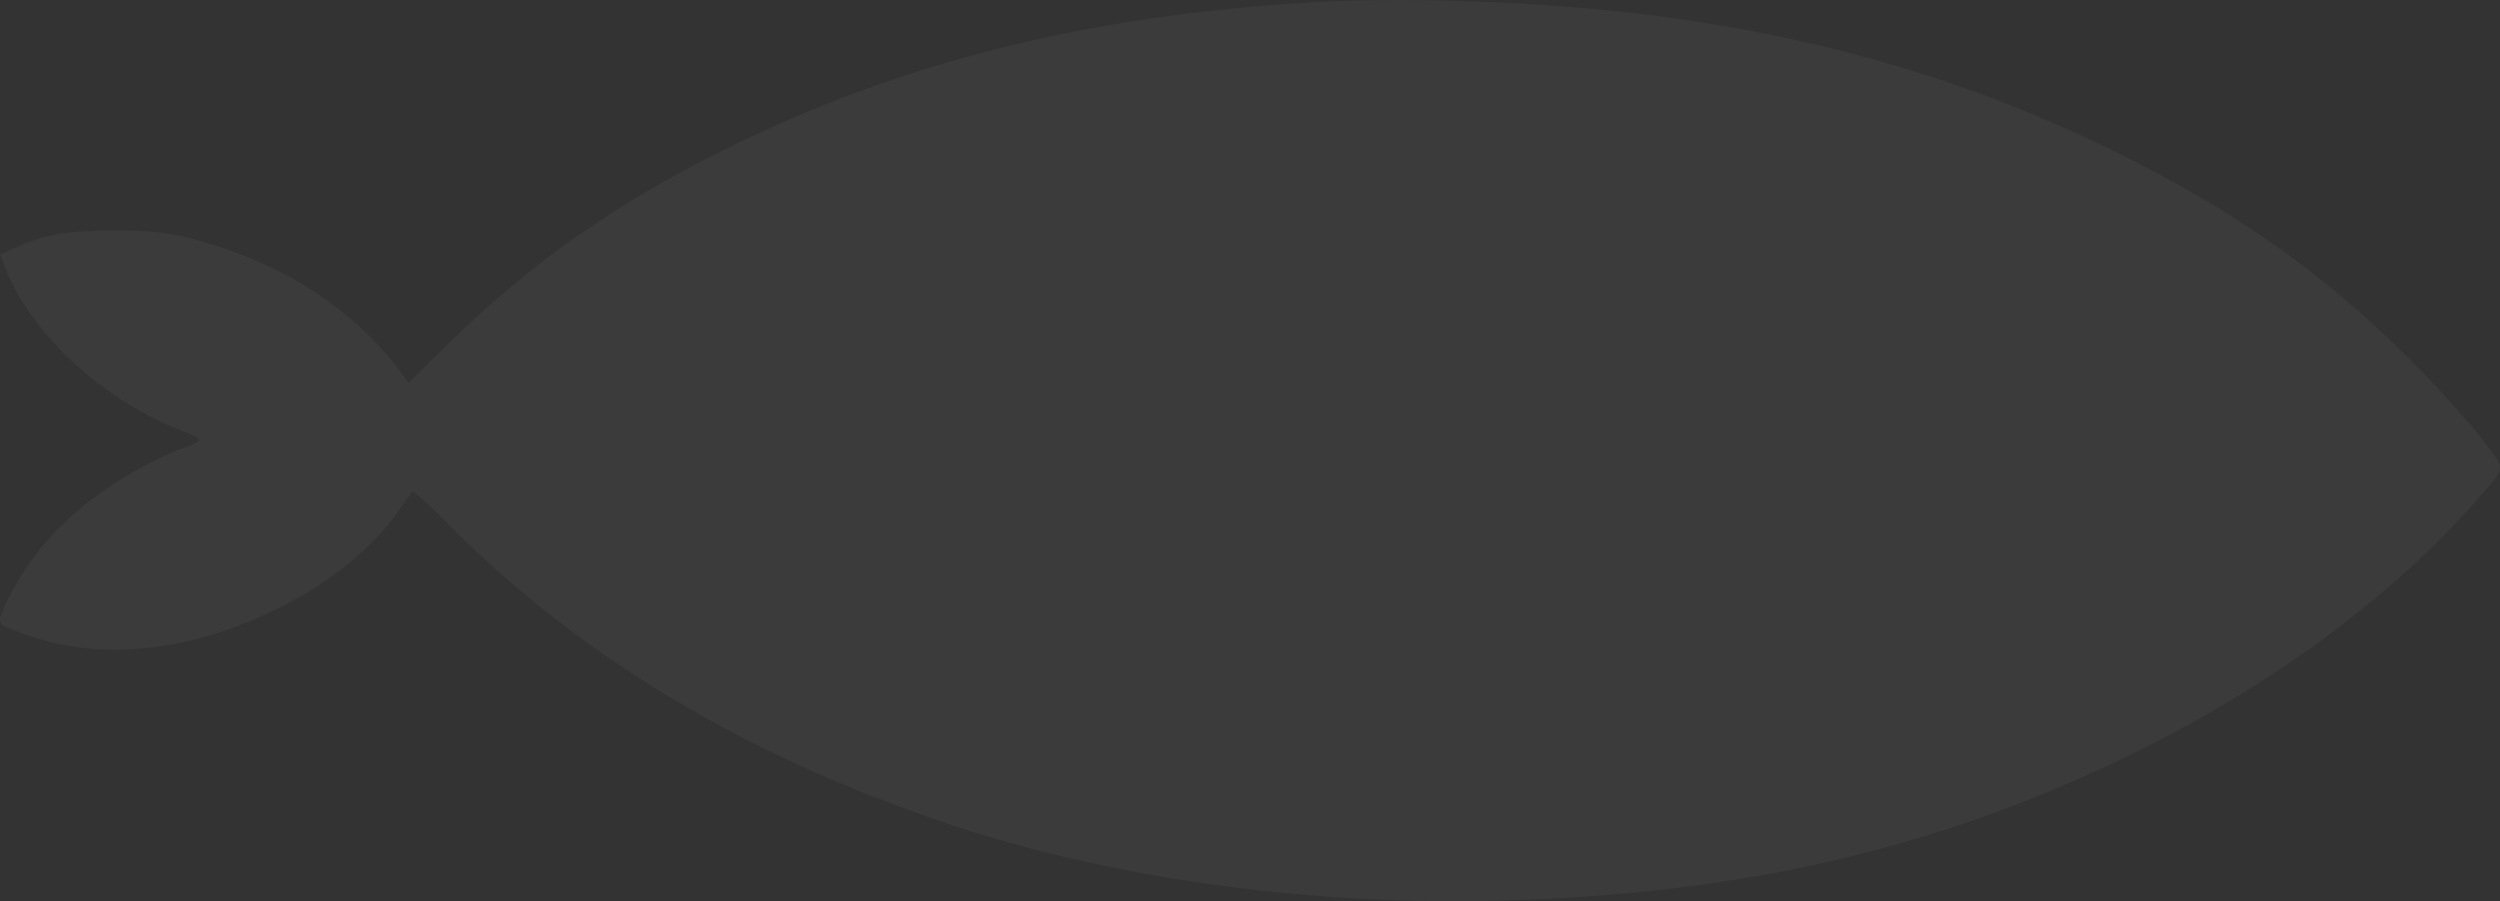 <svg width="86" height="31" viewBox="0 0 86 31" fill="none" xmlns="http://www.w3.org/2000/svg">
<rect x="0" y="0" width="86" height="31" fill="#333333" stroke="none"/>
<path fill-rule="evenodd" clip-rule="evenodd" d="M45.816 0.049C38.065 0.414 31.506 1.972 25.461 4.883C21.382 6.849 18.309 8.978 15.361 11.885L14.052 13.175L13.866 12.914C12.48 10.97 10.292 9.416 7.721 8.55C6.178 8.031 5.506 7.924 3.832 7.933C2.22 7.941 1.488 8.074 0.477 8.543L0.007 8.761L0.188 9.226C1.08 11.518 3.581 13.803 6.348 14.856C6.62 14.959 6.846 15.084 6.851 15.132C6.856 15.181 6.674 15.286 6.445 15.364C5.073 15.836 3.328 16.91 2.253 17.944C1.391 18.772 0.807 19.557 0.308 20.558C-0.149 21.473 -0.16 21.441 0.704 21.768C3.382 22.782 6.551 22.46 9.713 20.855C11.408 19.993 12.86 18.802 13.706 17.579C13.926 17.261 14.137 16.965 14.175 16.92C14.213 16.875 14.728 17.329 15.325 17.934C19.862 22.535 25.556 25.964 32.593 28.331C38.05 30.168 44.667 31.115 51.164 30.989C59.904 30.82 67.027 29.144 73.976 25.622C78.412 23.373 82.342 20.438 85.099 17.312C86.251 16.008 86.216 16.209 85.458 15.198C85.101 14.721 84.176 13.676 83.403 12.874C80.389 9.751 77.233 7.456 73.116 5.394C67.865 2.765 62.483 1.19 56.234 0.456C52.991 0.074 48.772 -0.09 45.816 0.049Z" fill="white" fill-opacity="0.04"/>
</svg>
